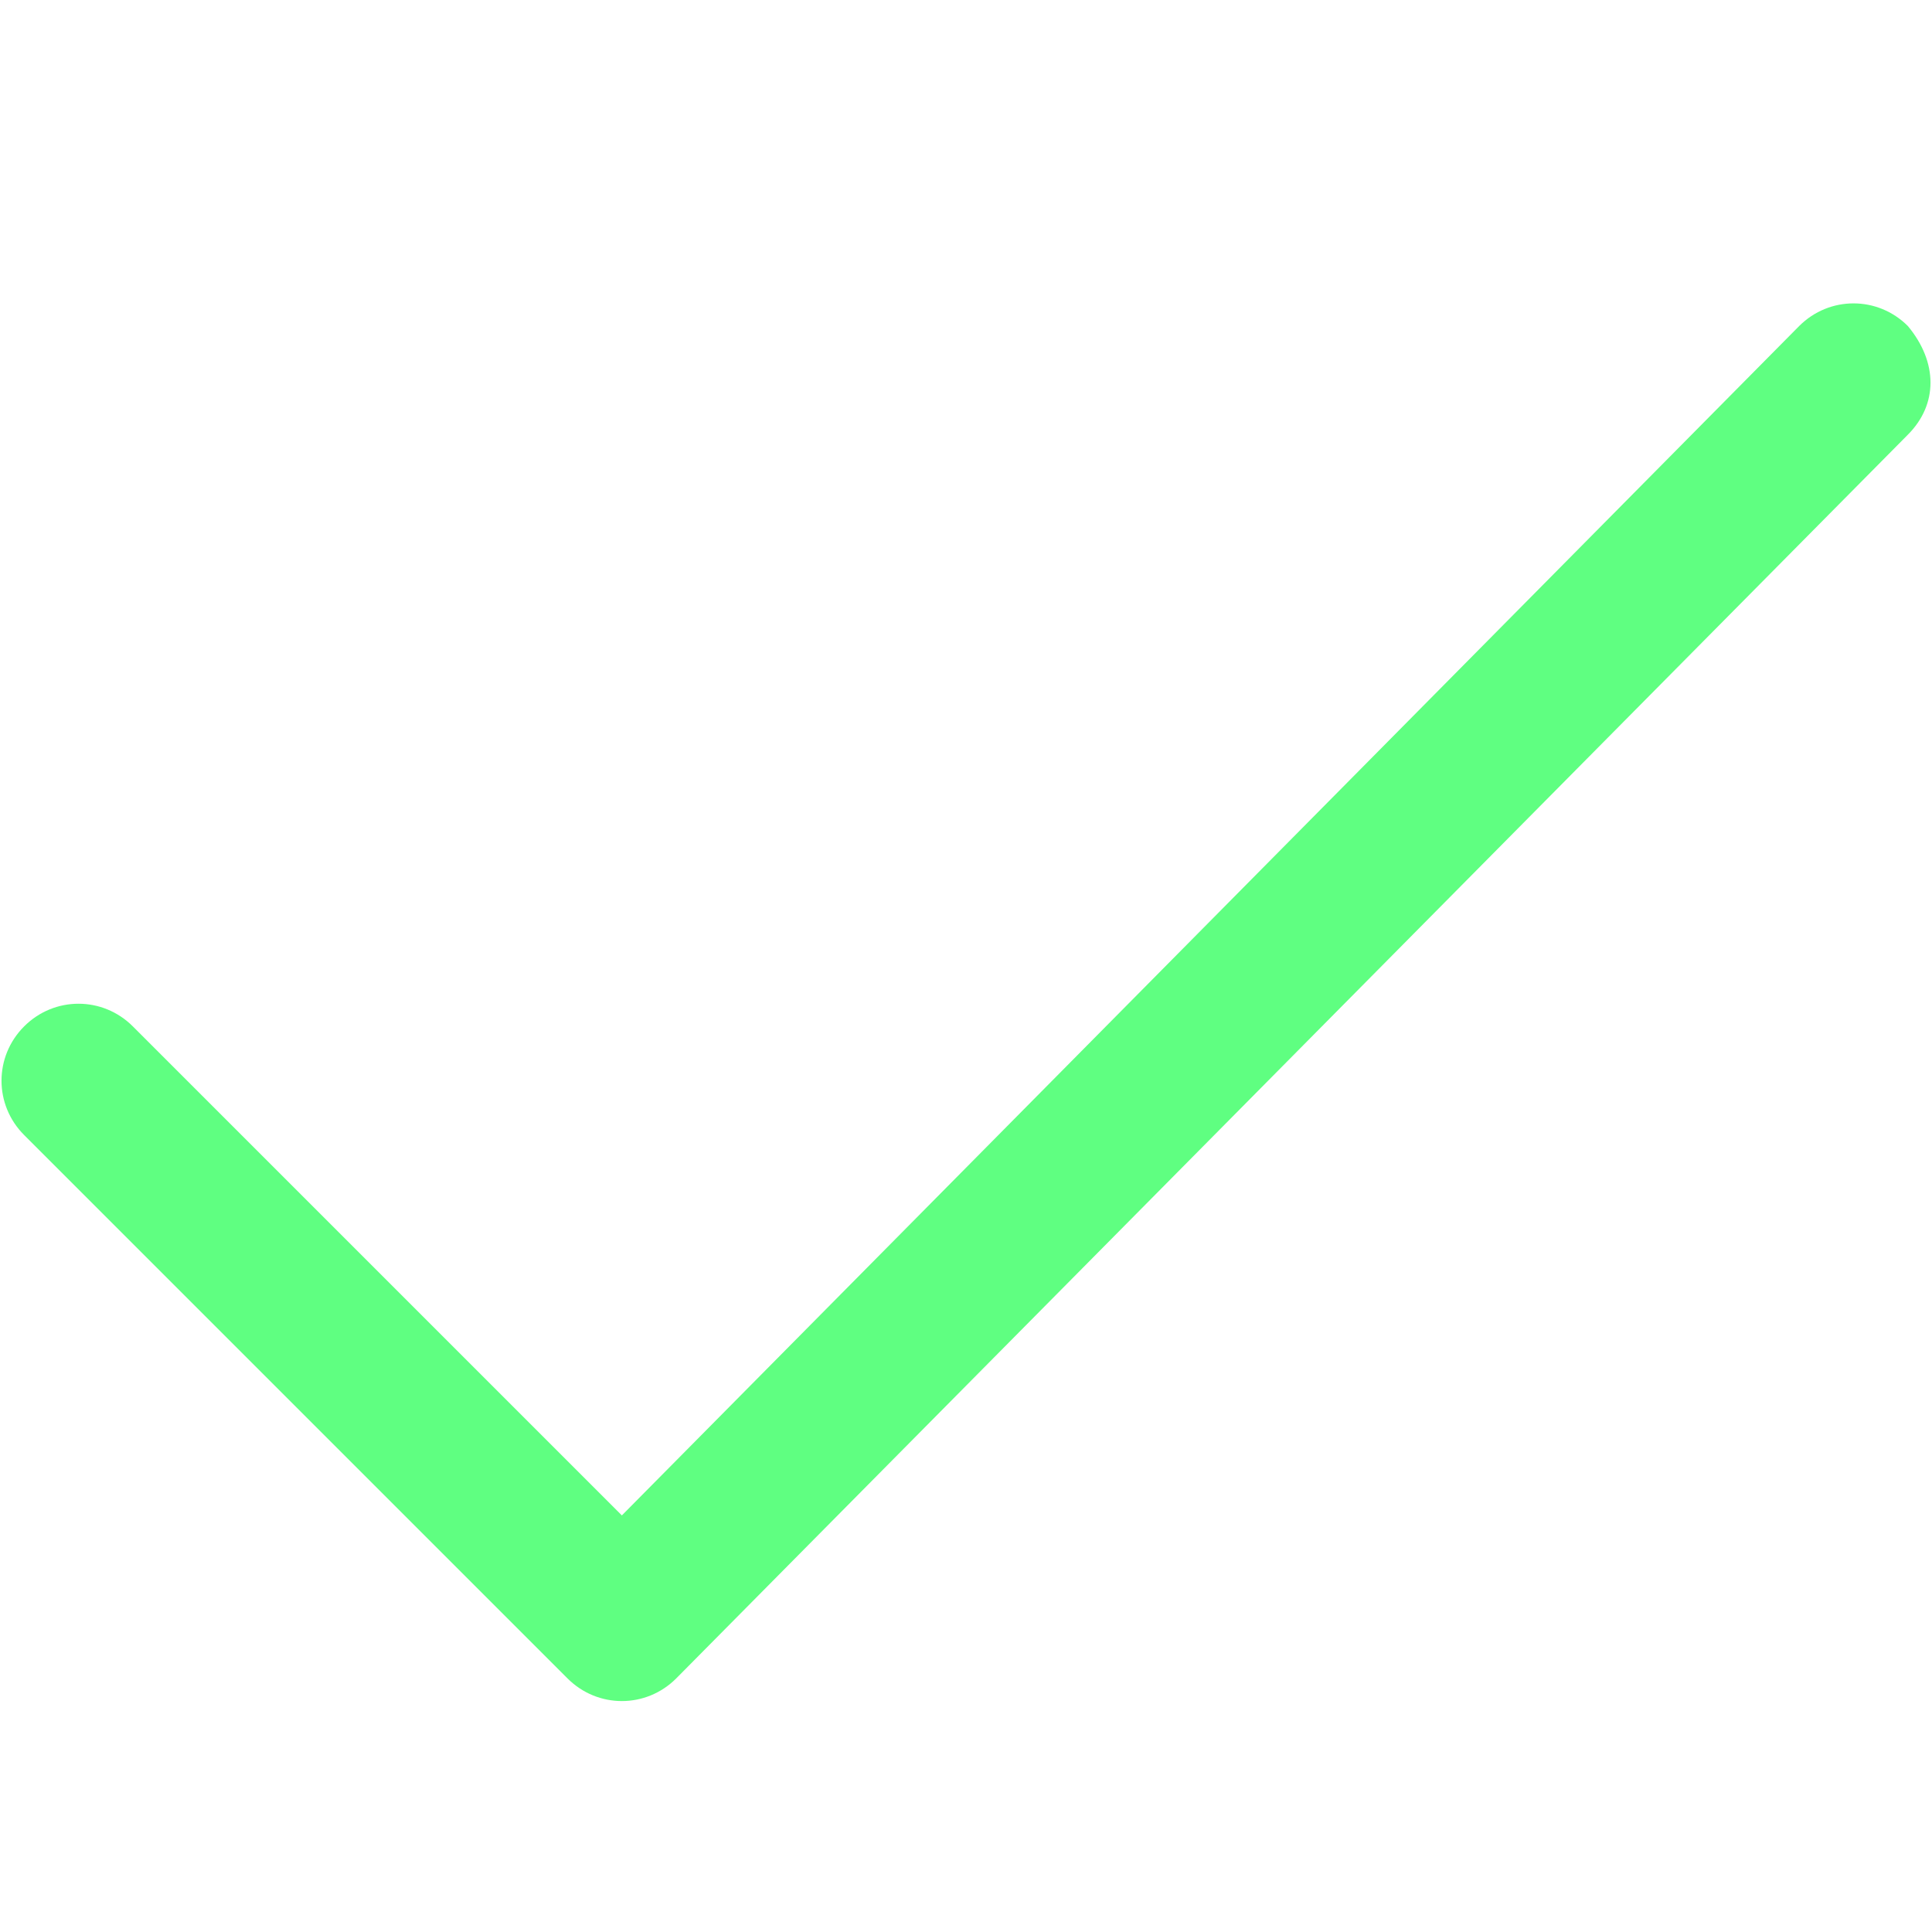<?xml version="1.0" encoding="utf-8"?>
<!-- Generator: Adobe Illustrator 26.0.0, SVG Export Plug-In . SVG Version: 6.00 Build 0)  -->
<svg version="1.1" id="Camada_1" xmlns="http://www.w3.org/2000/svg" xmlns:xlink="http://www.w3.org/1999/xlink" x="0px" y="0px"
	 viewBox="0 0 32 32" style="enable-background:new 0 0 32 32;" xml:space="preserve">
<style type="text/css">
	.st0{fill:#5FFF81;}
	.st1{display:none;}
</style>
<path class="st0" d="M31.6,7.2L11.2,27.8c-0.5,0.5-1.3,0.5-1.8,0l0,0l-9-9c-0.5-0.5-0.5-1.3,0-1.8s1.3-0.5,1.8,0l8.1,8.1L29.8,5.4
	c0.5-0.5,1.3-0.5,1.8,0C32.1,6,32.1,6.7,31.6,7.2L31.6,7.2z"/>
<g id="Camada_2_00000168111289732408537770000017742062560803885461_" class="st1">
</g>
</svg>
